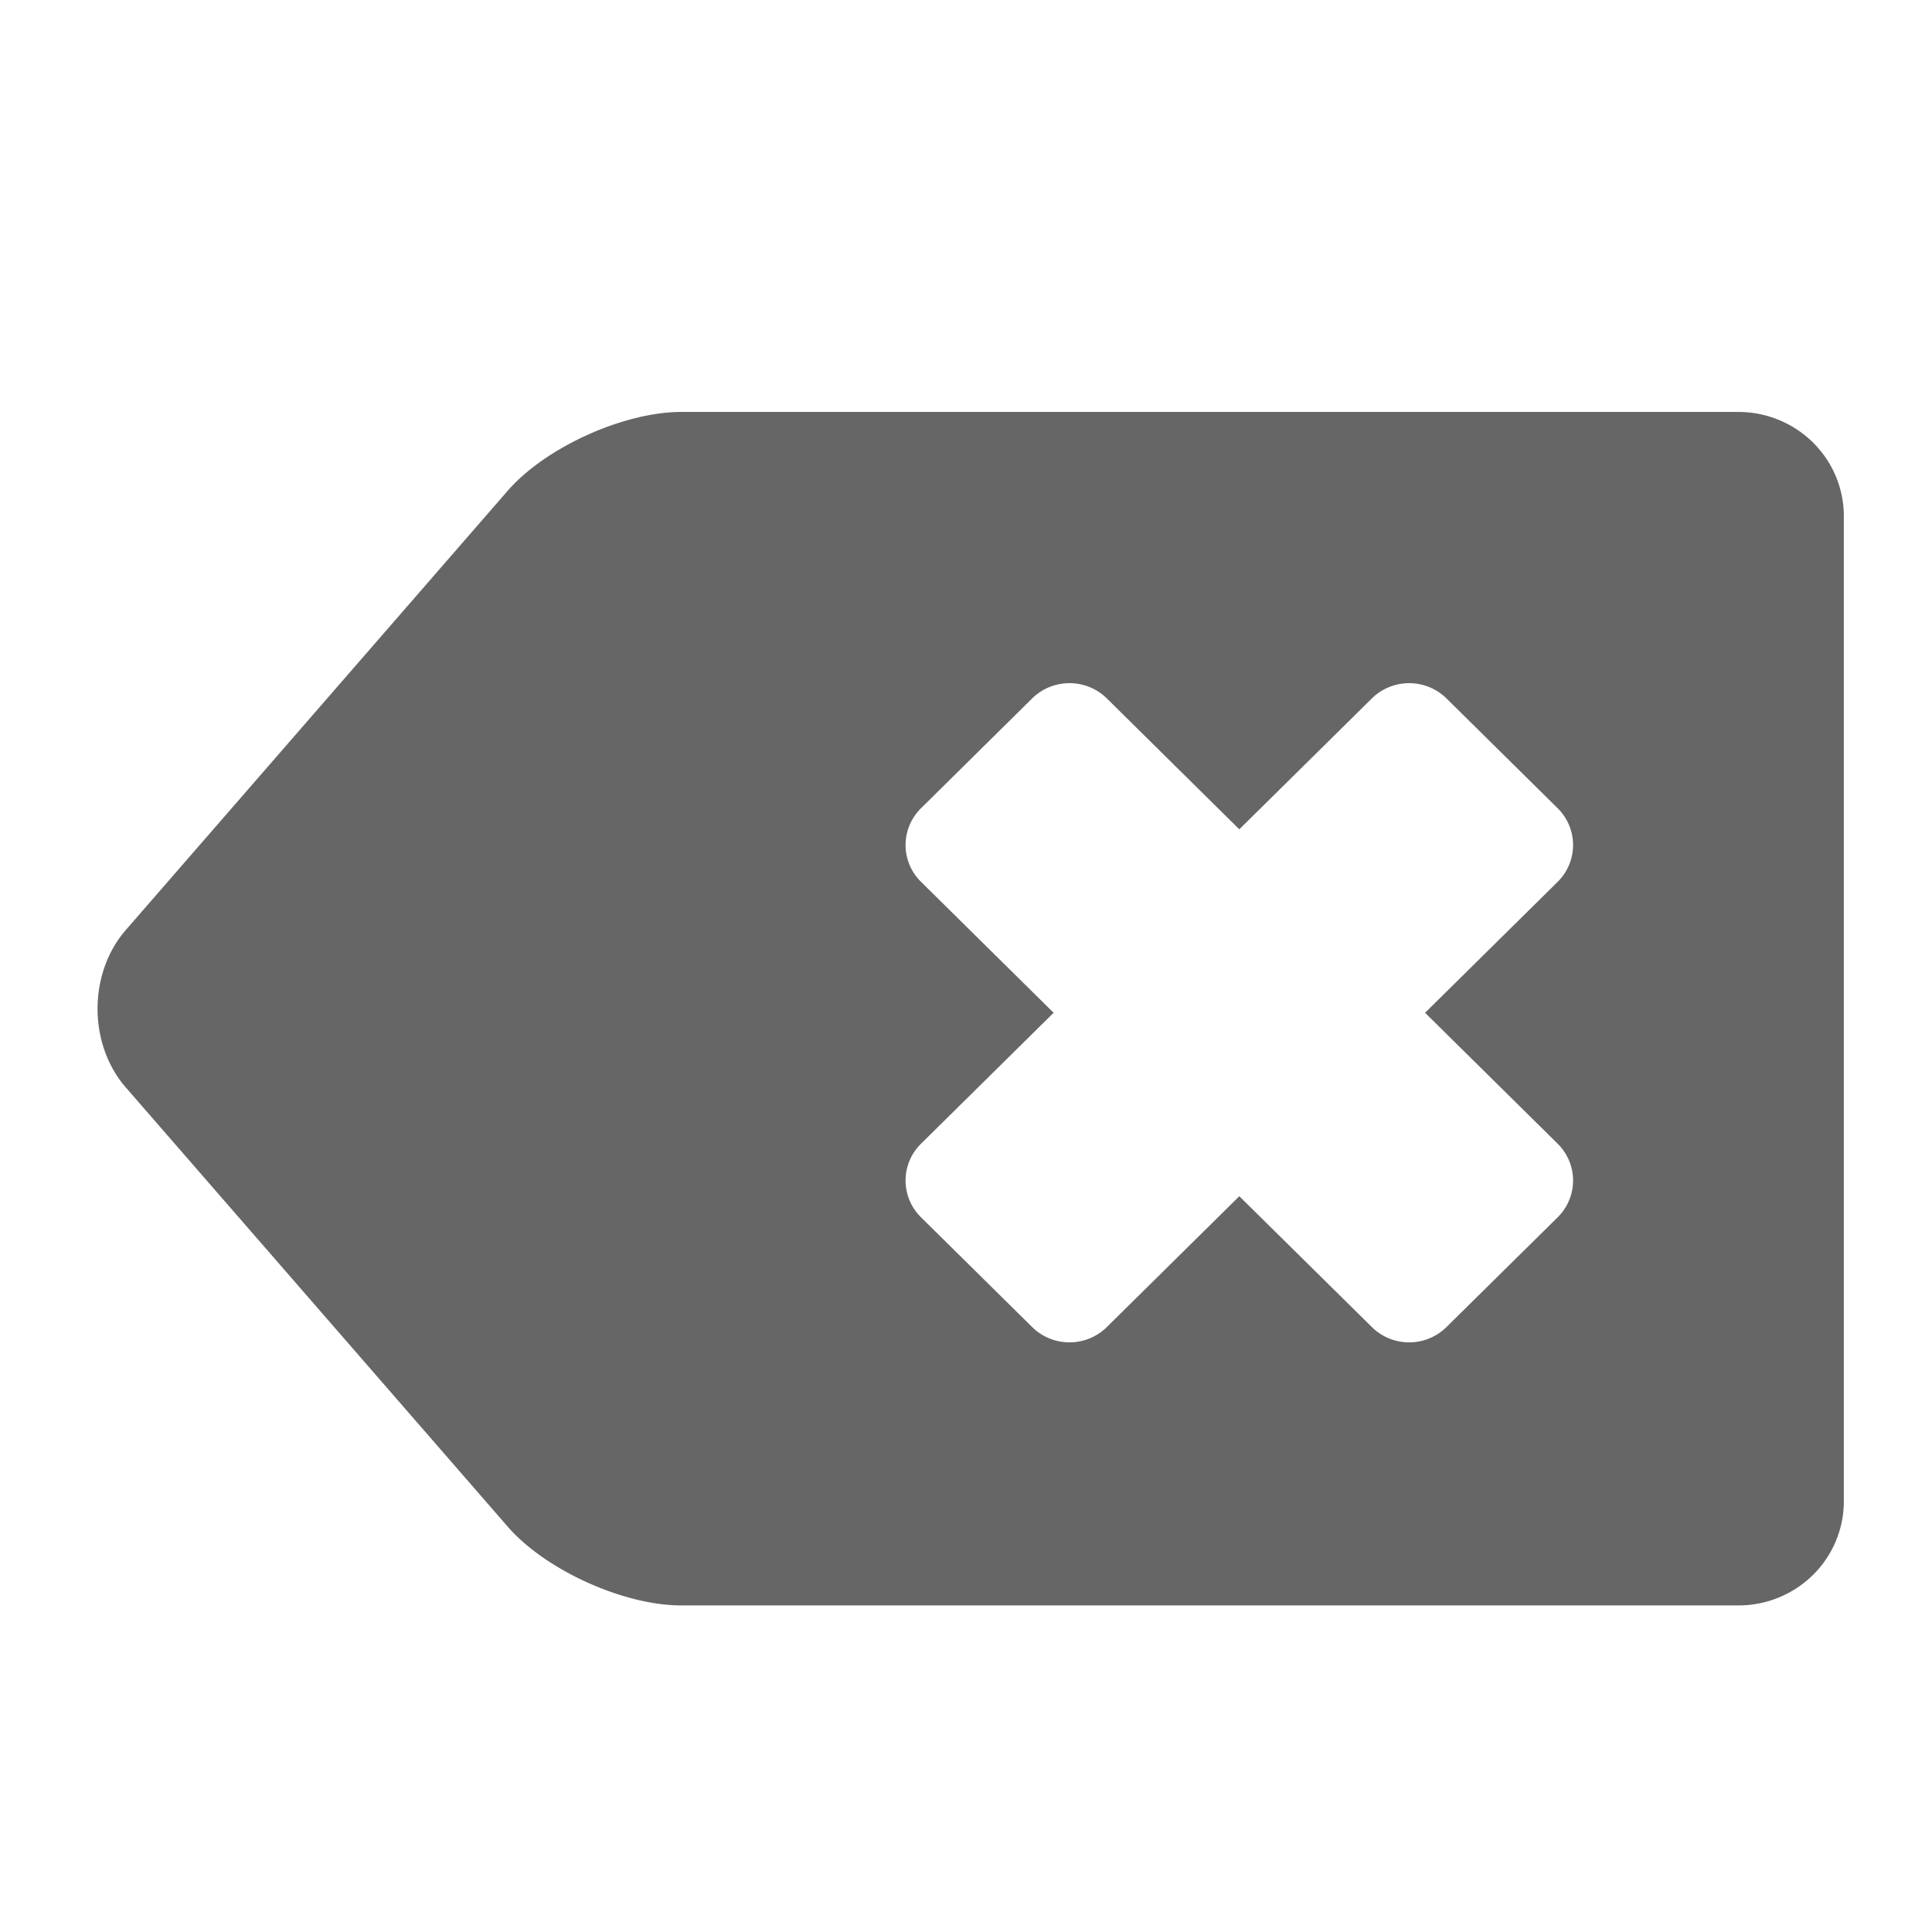 <svg xmlns="http://www.w3.org/2000/svg" xml:space="preserve" width="128" height="128"><defs><linearGradient id="a"><stop offset="0" style="stop-color:#f07836;stop-opacity:1"/><stop offset="1" style="stop-color:white;stop-opacity:1"/></linearGradient><linearGradient id="b"><stop offset="0" style="stop-color:#545454;stop-opacity:1"/><stop offset=".946" style="stop-color:#545454;stop-opacity:1"/><stop offset="1" style="stop-color:#c5c5c5;stop-opacity:0"/></linearGradient><clipPath id="d" clipPathUnits="userSpaceOnUse"><path d="M87.962 52.106a43.981 52.026 0 1 1-87.962 0 43.981 52.026 0 1 1 87.962 0z" style="fill:#a9a9a9;fill-opacity:1;fill-rule:evenodd;stroke:none" transform="matrix(1.399 0 0 1.191 3.486 1.058)"/></clipPath><clipPath id="c" clipPathUnits="userSpaceOnUse"><path d="M87.962 52.106a43.981 52.026 0 1 1-87.962 0 43.981 52.026 0 1 1 87.962 0z" style="fill:#a9a9a9;fill-opacity:1;fill-rule:evenodd;stroke:none" transform="matrix(.182 0 0 .154 788.014 700.64)"/></clipPath></defs><g clip-path="url(#c)" transform="matrix(7.708 0 0 7.708 -6070.79 -5399.71)"><path d="M509.778 597.159c-12.427 0-22.5 10.074-22.5 22.5 0 12.428 10.073 22.5 22.5 22.5s22.5-10.072 22.5-22.5c-.001-12.426-10.073-22.5-22.5-22.5zm-.559 36.414a3.069 3.069 0 0 1-3.054-3.055 3.067 3.067 0 0 1 3.054-3.053 3.066 3.066 0 0 1 3.054 3.053 3.068 3.068 0 0 1-3.054 3.055zm2.904-11.791c-.892 1.305-.594 3.129-3.052 3.129-1.602 0-2.385-1.305-2.385-2.496 0-4.432 6.519-5.436 6.519-9.086 0-2.012-1.34-3.203-3.576-3.203-4.767 0-2.905 4.916-6.518 4.916-1.304 0-2.421-.783-2.421-2.271 0-3.65 4.172-6.891 8.714-6.891 4.769 0 9.46 2.197 9.46 7.449.001 4.842-5.55 6.703-6.741 8.453z" style="fill:#333"/></g><path d="M169.753 604.088h-27.25c-1.488 0-3.502.926-4.473 2.055l-9.842 11.463c-.971 1.131-.971 2.979 0 4.109l9.842 11.461c.971 1.131 2.984 2.055 4.473 2.055h27.25a2.716 2.716 0 0 0 2.707-2.707v-25.727a2.718 2.718 0 0 0-2.707-2.709zm-4.664 19.098a1.36 1.36 0 0 1 0 1.914l-2.873 2.871a1.356 1.356 0 0 1-1.914 0l-3.42-3.418-3.418 3.418a1.359 1.359 0 0 1-1.916 0l-2.871-2.871a1.356 1.356 0 0 1 0-1.914l3.42-3.42-3.42-3.42a1.356 1.356 0 0 1 0-1.914l2.871-2.873a1.362 1.362 0 0 1 1.916 0l3.418 3.42 3.42-3.42a1.36 1.36 0 0 1 1.914 0l2.873 2.873a1.36 1.36 0 0 1 0 1.914l-3.42 3.42 3.42 3.42z" style="fill:#666" transform="matrix(2.571 0 0 2.539 -321.236 -1506.487)"/></svg>